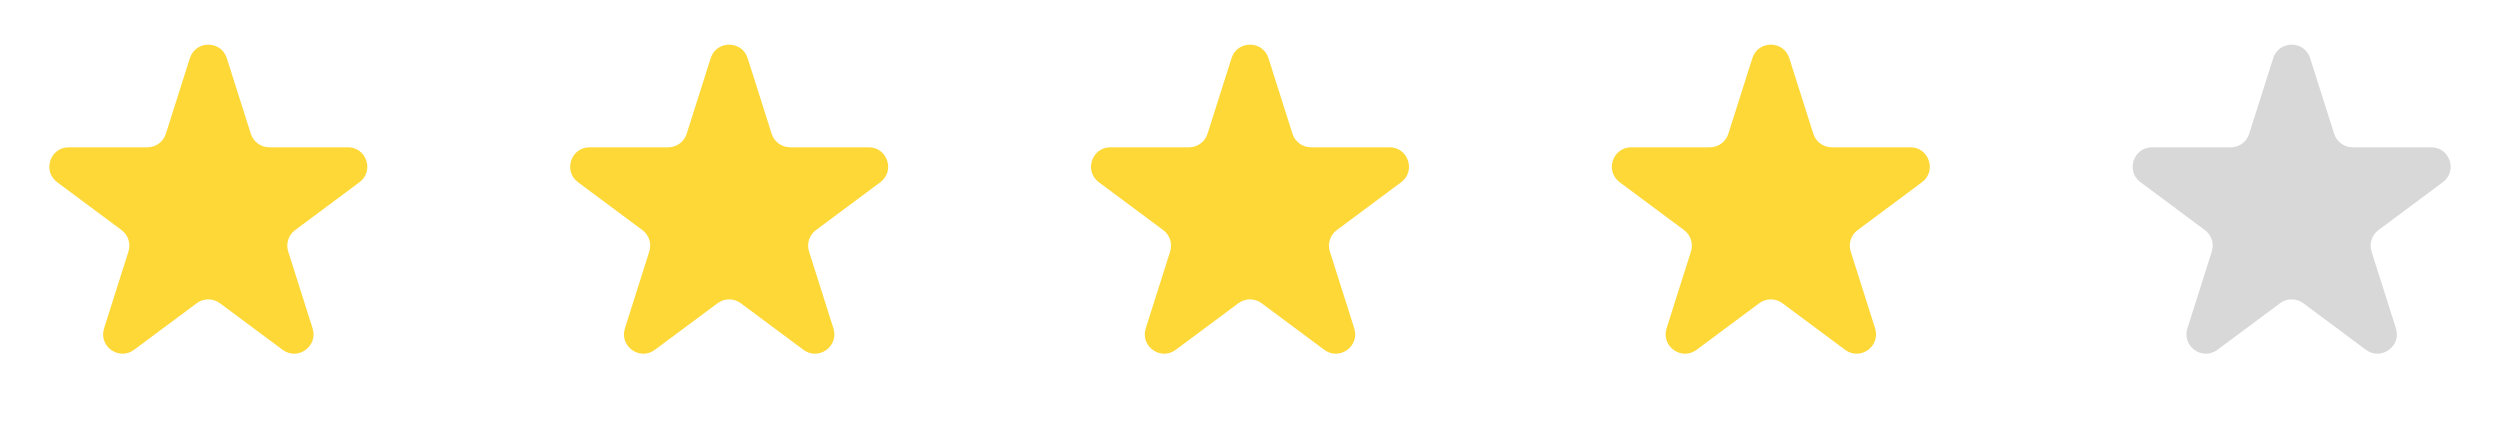 <svg width="129" height="22" viewBox="0 0 129 22" fill="none" xmlns="http://www.w3.org/2000/svg">
<path d="M9.797 3.002C10.092 2.072 11.408 2.072 11.703 3.002L12.942 6.903C13.074 7.319 13.46 7.601 13.895 7.601H17.953C18.916 7.601 19.322 8.829 18.549 9.403L15.227 11.873C14.885 12.127 14.742 12.571 14.871 12.978L16.13 16.944C16.424 17.87 15.36 18.629 14.581 18.049L11.347 15.645C10.992 15.382 10.508 15.382 10.153 15.645L6.919 18.049C6.14 18.629 5.076 17.87 5.37 16.944L6.629 12.978C6.758 12.571 6.615 12.127 6.273 11.873L2.951 9.403C2.178 8.829 2.584 7.601 3.547 7.601H7.605C8.04 7.601 8.426 7.319 8.558 6.903L9.797 3.002Z" fill="#FDD836"/>
<path d="M36.672 3.002C36.967 2.072 38.283 2.072 38.578 3.002L39.817 6.903C39.949 7.319 40.334 7.601 40.77 7.601H44.828C45.791 7.601 46.197 8.829 45.424 9.403L42.102 11.873C41.76 12.127 41.617 12.571 41.746 12.978L43.005 16.944C43.299 17.87 42.235 18.629 41.456 18.049L38.222 15.645C37.867 15.382 37.383 15.382 37.028 15.645L33.794 18.049C33.015 18.629 31.951 17.87 32.245 16.944L33.504 12.978C33.633 12.571 33.49 12.127 33.148 11.873L29.826 9.403C29.053 8.829 29.459 7.601 30.422 7.601H34.48C34.916 7.601 35.301 7.319 35.433 6.903L36.672 3.002Z" fill="#FDD836"/>
<path d="M63.547 3.002C63.842 2.072 65.158 2.072 65.453 3.002L66.692 6.903C66.824 7.319 67.21 7.601 67.645 7.601H71.703C72.666 7.601 73.072 8.829 72.299 9.403L68.978 11.873C68.635 12.127 68.492 12.571 68.621 12.978L69.88 16.944C70.174 17.87 69.11 18.629 68.331 18.049L65.097 15.645C64.743 15.382 64.257 15.382 63.903 15.645L60.669 18.049C59.89 18.629 58.826 17.87 59.12 16.944L60.379 12.978C60.508 12.571 60.365 12.127 60.023 11.873L56.701 9.403C55.928 8.829 56.334 7.601 57.297 7.601H61.355C61.791 7.601 62.176 7.319 62.308 6.903L63.547 3.002Z" fill="#FDD836"/>
<path d="M90.422 3.002C90.717 2.072 92.033 2.072 92.328 3.002L93.567 6.903C93.699 7.319 94.085 7.601 94.52 7.601H98.578C99.541 7.601 99.947 8.829 99.174 9.403L95.853 11.873C95.51 12.127 95.367 12.571 95.496 12.978L96.755 16.944C97.049 17.87 95.985 18.629 95.206 18.049L91.972 15.645C91.618 15.382 91.132 15.382 90.778 15.645L87.544 18.049C86.765 18.629 85.701 17.87 85.995 16.944L87.254 12.978C87.383 12.571 87.24 12.127 86.897 11.873L83.576 9.403C82.803 8.829 83.209 7.601 84.172 7.601H88.23C88.665 7.601 89.051 7.319 89.183 6.903L90.422 3.002Z" fill="#FDD836"/>
<path d="M117.297 3.002C117.592 2.072 118.908 2.072 119.203 3.002L120.442 6.903C120.574 7.319 120.959 7.601 121.395 7.601H125.453C126.416 7.601 126.822 8.829 126.049 9.403L122.727 11.873C122.385 12.127 122.242 12.571 122.371 12.978L123.63 16.944C123.924 17.87 122.86 18.629 122.081 18.049L118.847 15.645C118.492 15.382 118.008 15.382 117.653 15.645L114.419 18.049C113.64 18.629 112.576 17.87 112.87 16.944L114.129 12.978C114.258 12.571 114.115 12.127 113.773 11.873L110.451 9.403C109.678 8.829 110.084 7.601 111.047 7.601H115.105C115.541 7.601 115.926 7.319 116.058 6.903L117.297 3.002Z" fill="#D8D8D8"/>
</svg>
